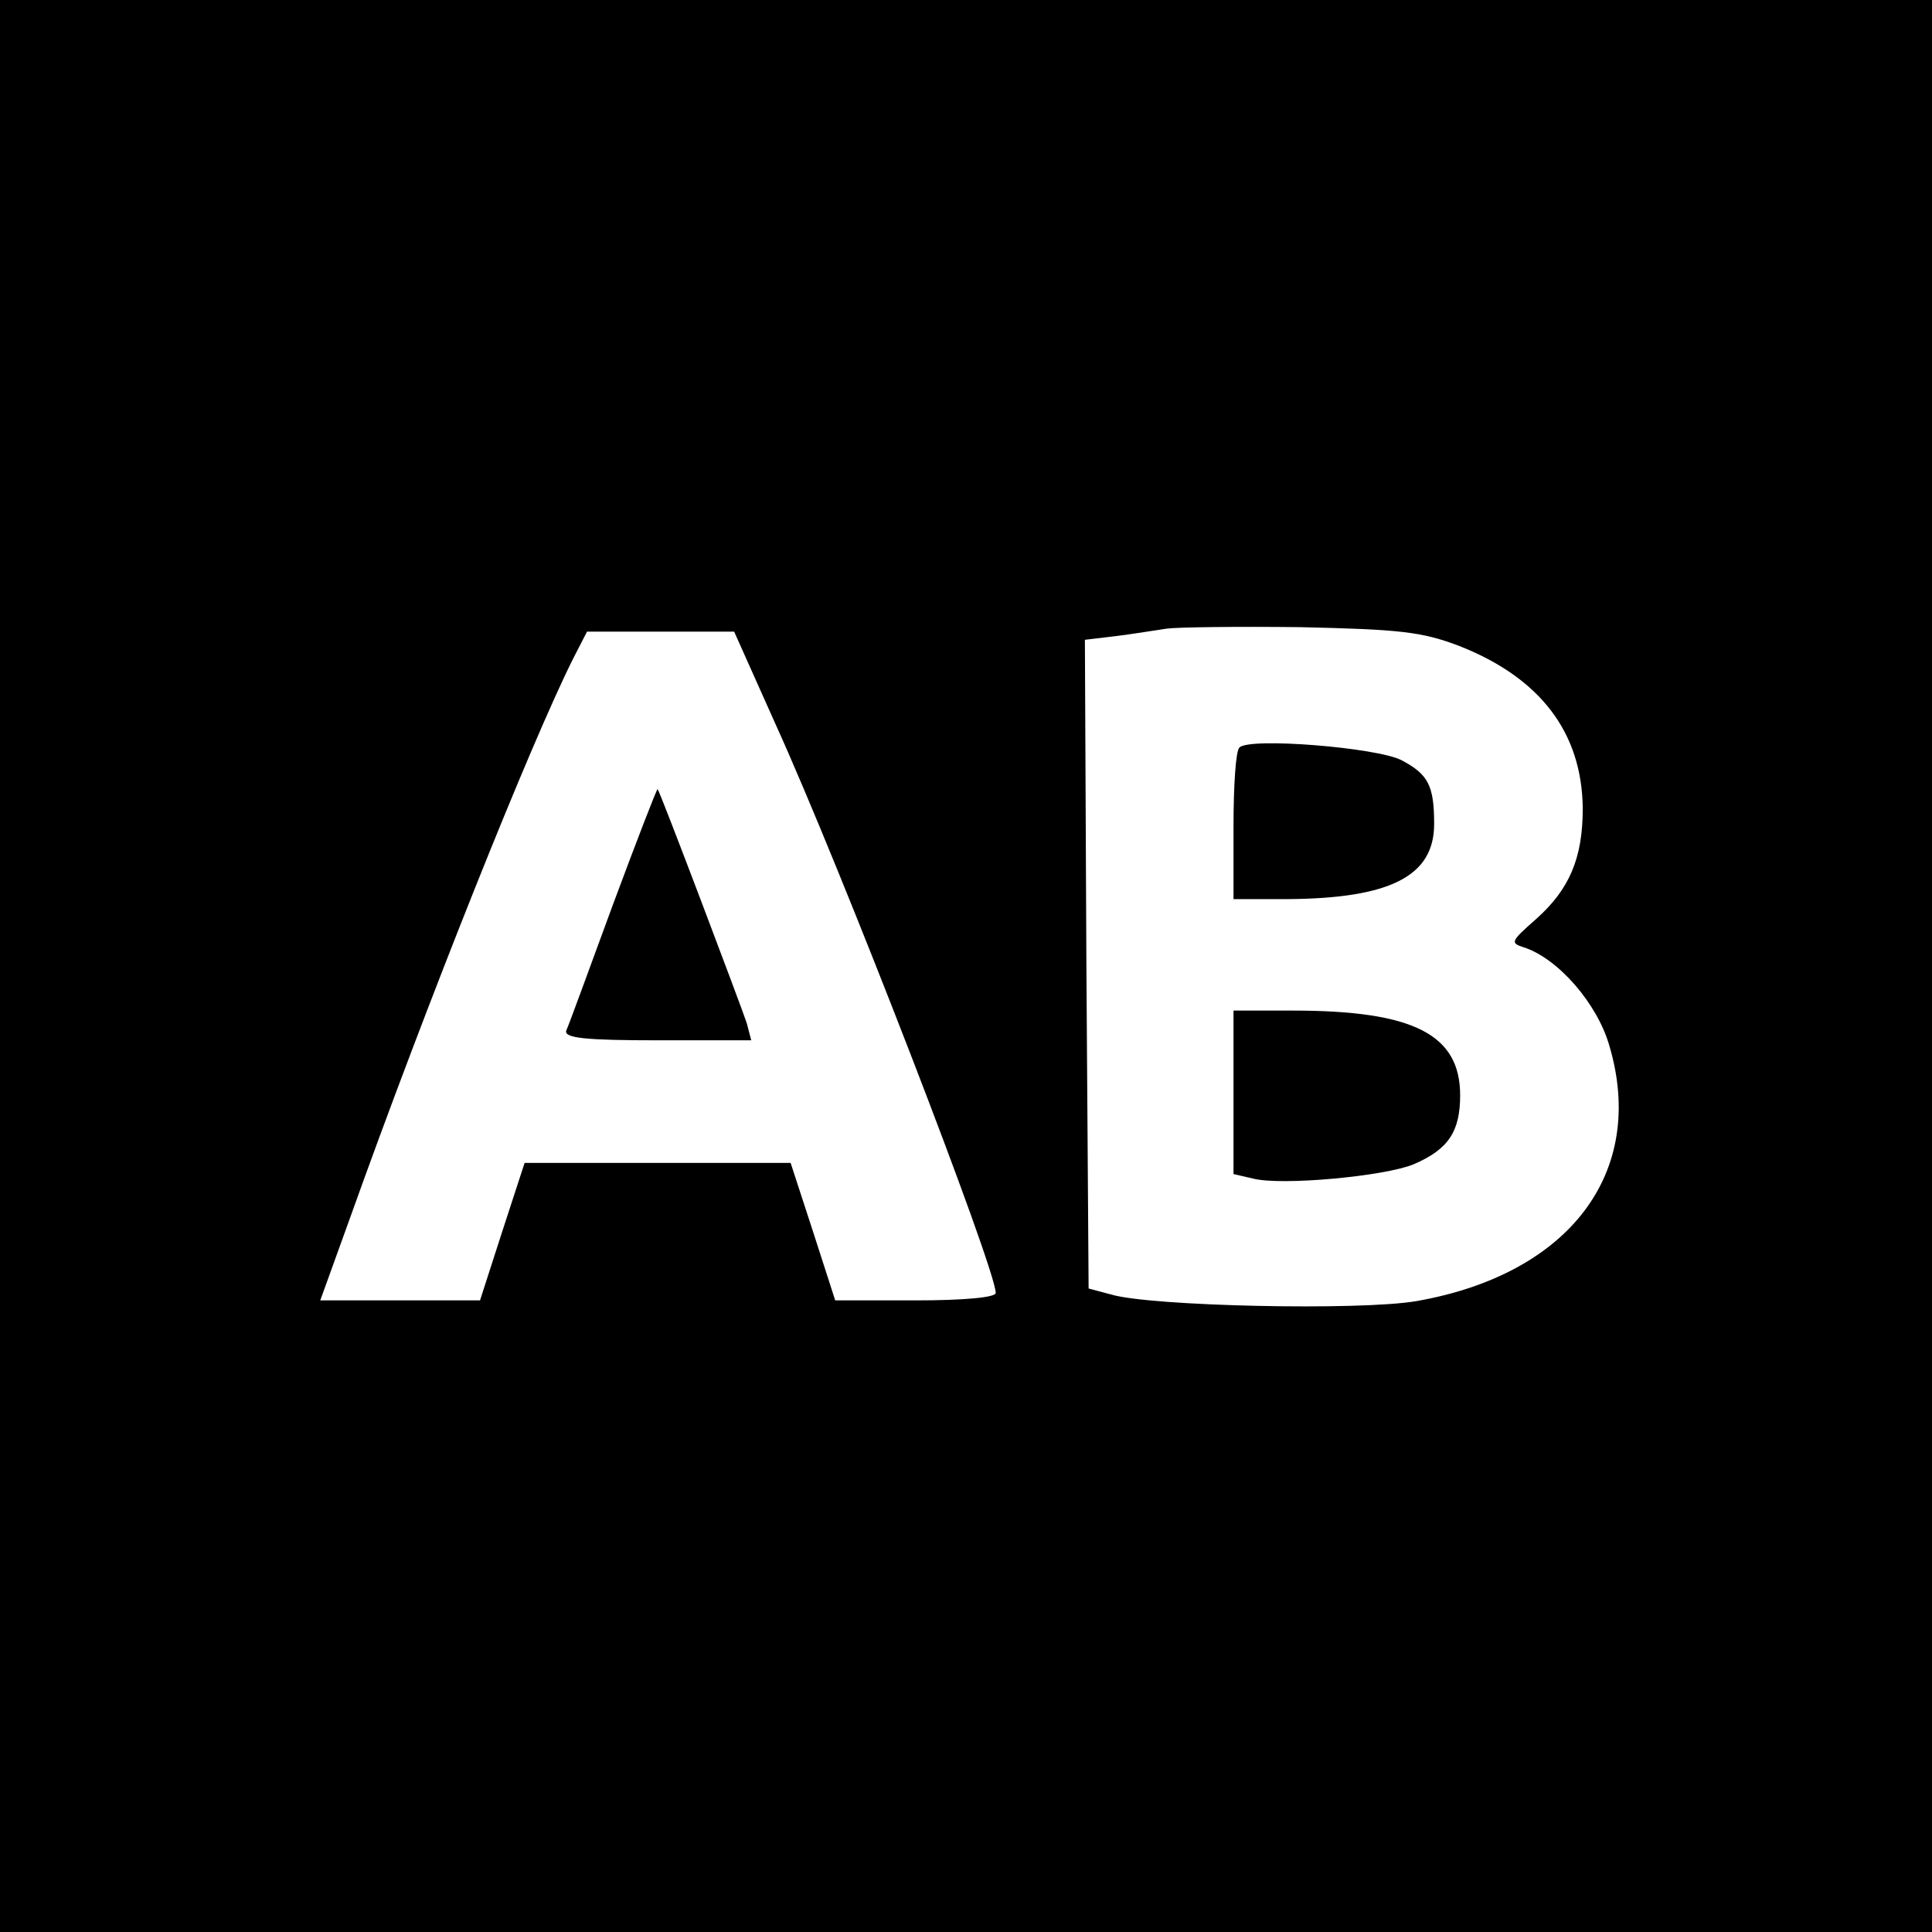 <?xml version="1.0" standalone="no"?>
<!DOCTYPE svg PUBLIC "-//W3C//DTD SVG 20010904//EN"
 "http://www.w3.org/TR/2001/REC-SVG-20010904/DTD/svg10.dtd">
<svg version="1.0" xmlns="http://www.w3.org/2000/svg"
 width="260pt" height="260pt" viewBox="0 0 260 260"
 preserveAspectRatio="xMidYMid meet">
<g transform="translate(0,260) scale(0.1,-0.1)"
fill="#000000" stroke="none">
<path d="M0 1300 l0 -1300 1300 0 1300 0 0 1300 0 1300 -1300 0 -1300 0 0
-1300z m1963 431 c110 -43 166 -117 167 -219 0 -67 -18 -109 -63 -149 -34 -30
-35 -32 -16 -38 46 -15 99 -76 115 -133 50 -170 -54 -307 -260 -343 -76 -13
-358 -7 -411 9 l-30 8 -3 437 -2 436 42 5 c24 3 54 8 68 10 14 2 95 3 180 2
133 -3 163 -6 213 -25z m-920 -104 c90 -198 297 -734 297 -767 0 -6 -42 -10
-108 -10 l-108 0 -30 93 -30 92 -179 0 -179 0 -30 -92 -30 -93 -108 0 -107 0
39 108 c105 294 244 641 301 755 l19 37 99 0 99 0 55 -123z"/>
<path d="M1668 1594 c-5 -4 -8 -52 -8 -106 l0 -98 73 0 c138 1 197 31 197 101
0 52 -8 67 -44 86 -33 17 -205 31 -218 17z"/>
<path d="M1660 1130 l0 -110 26 -6 c38 -10 177 3 216 19 47 20 63 44 63 93 0
82 -63 114 -225 114 l-80 0 0 -110z"/>
<path d="M825 1383 c-32 -87 -60 -164 -63 -170 -3 -10 26 -13 123 -13 l126 0
-6 23 c-8 24 -116 310 -120 315 -1 1 -28 -69 -60 -155z"/>
</g>
</svg>
